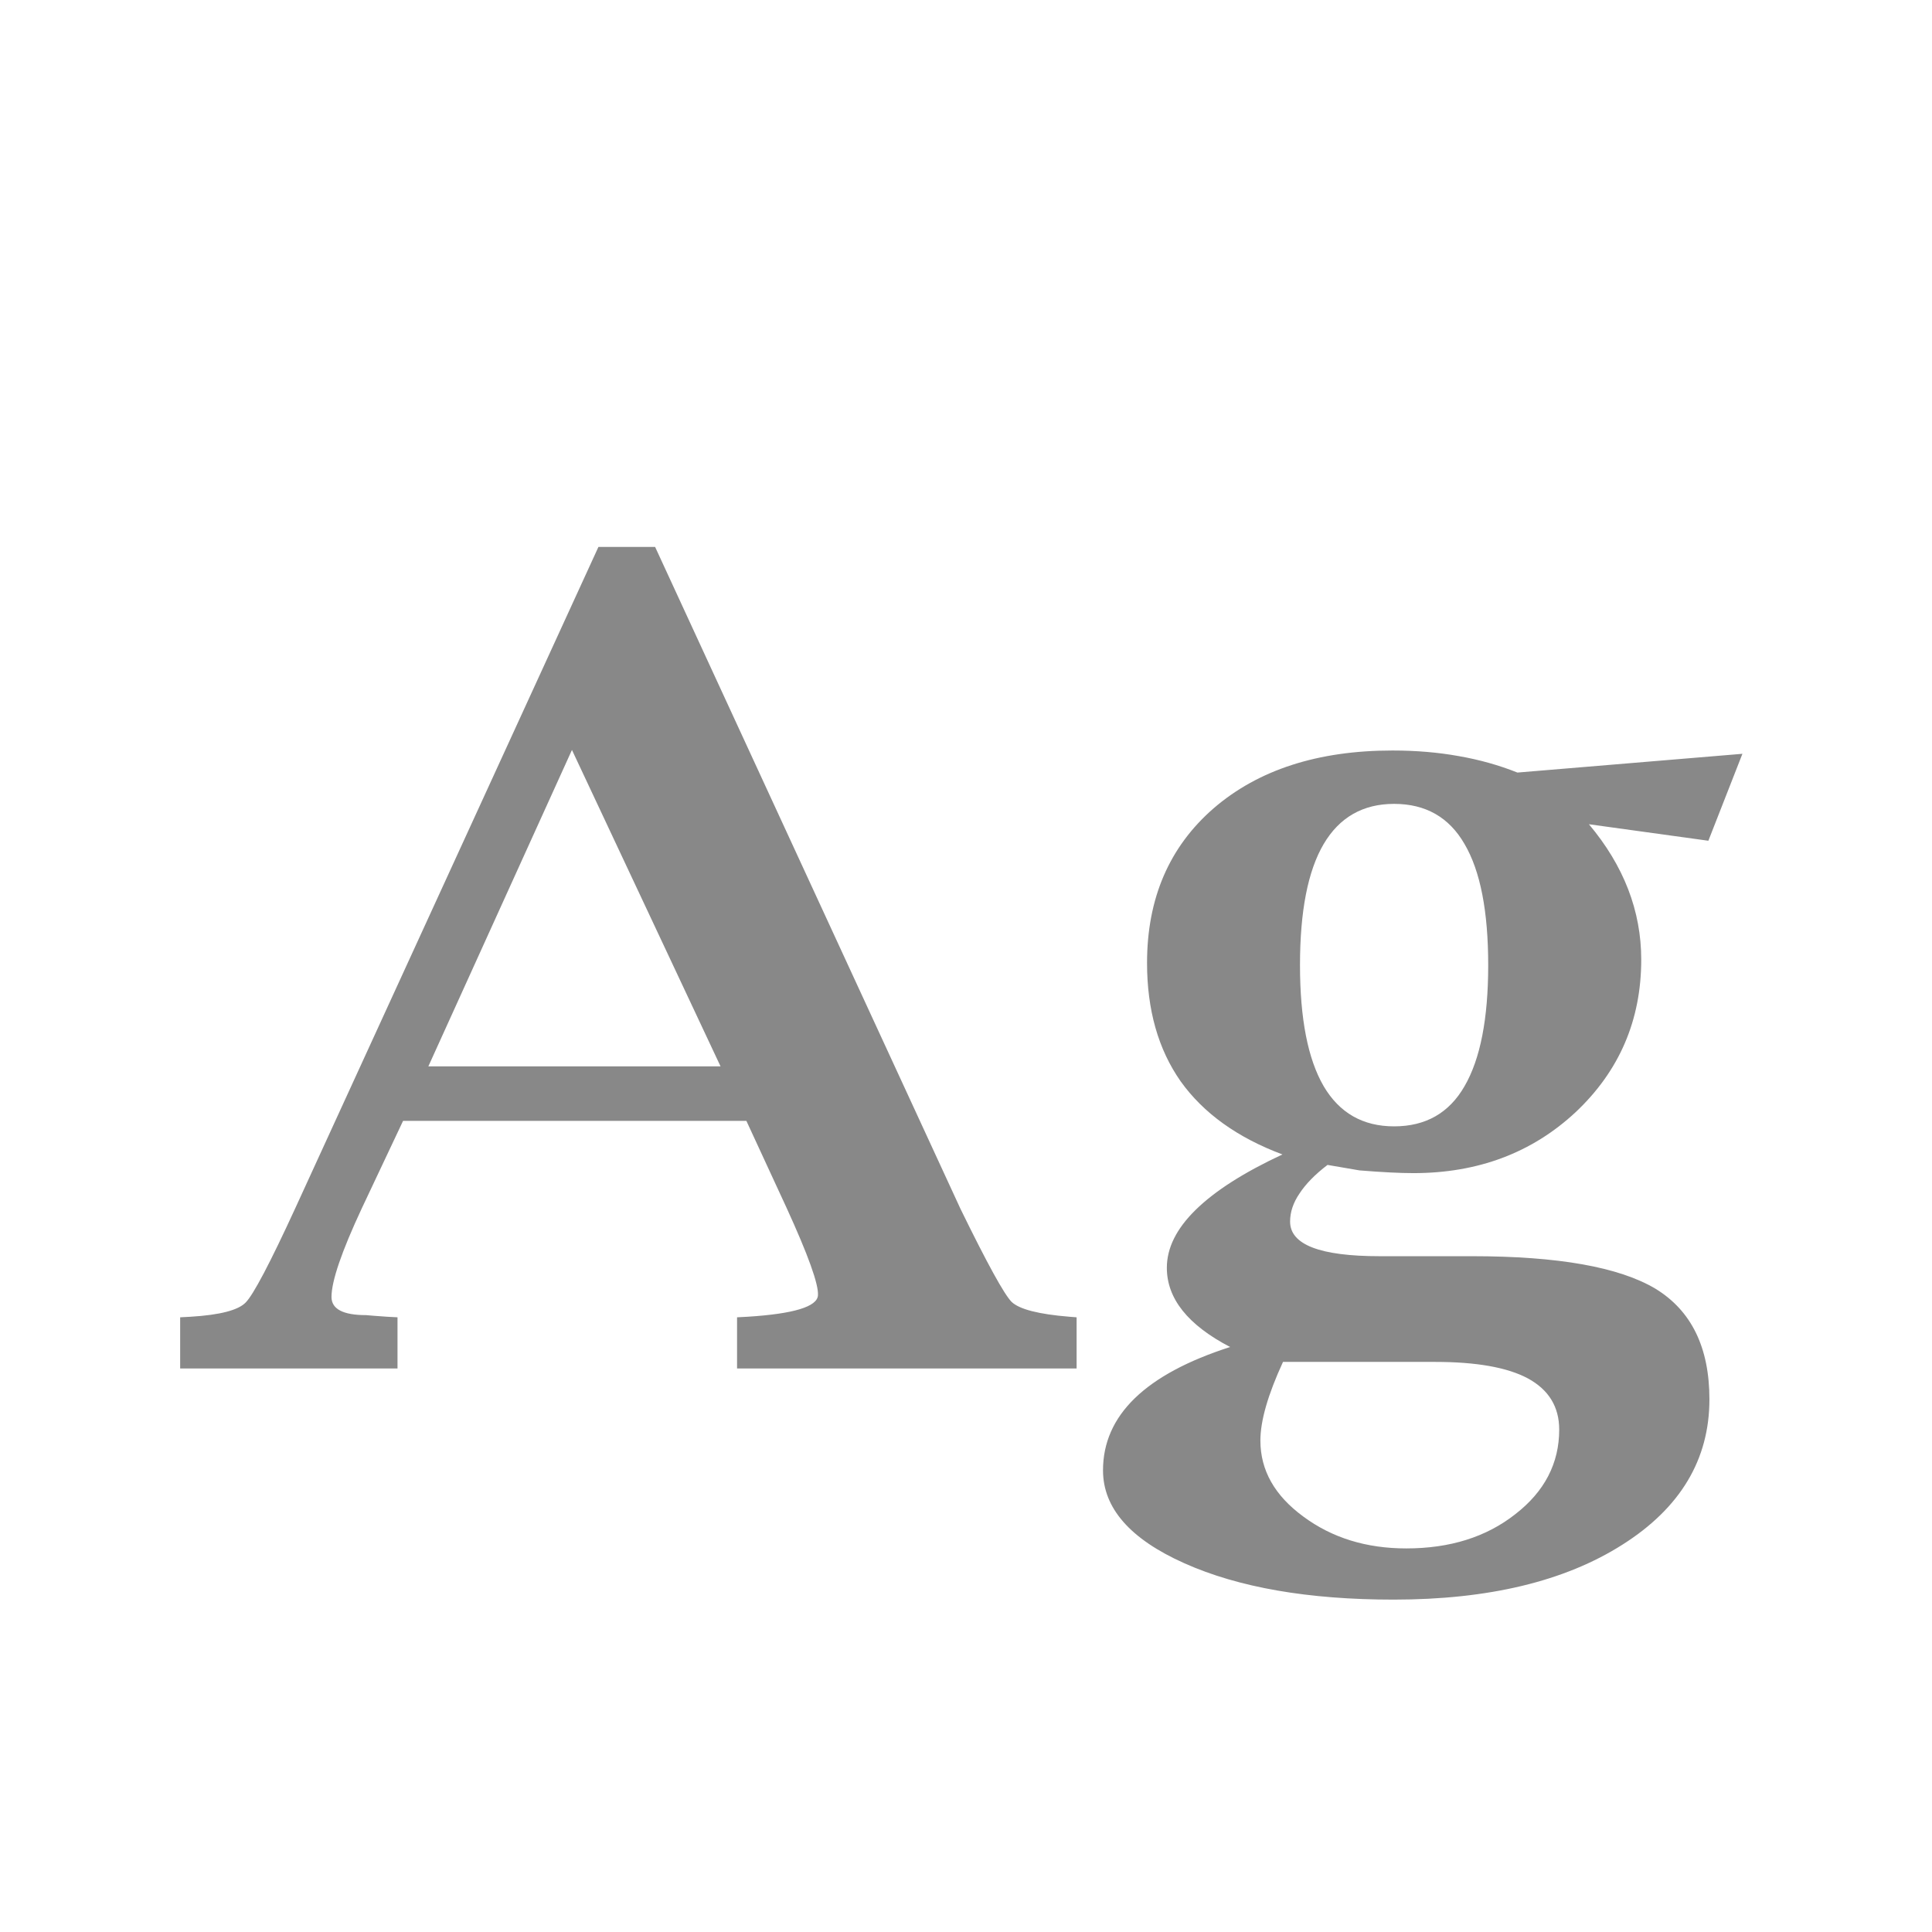 <svg width="24" height="24" viewBox="0 0 24 24" fill="none" xmlns="http://www.w3.org/2000/svg">
<path d="M5.007 13.924L4.494 15.011C4.243 15.549 4.118 15.915 4.118 16.111C4.118 16.262 4.262 16.337 4.549 16.337C4.59 16.341 4.676 16.348 4.809 16.357L4.938 16.364V17H2.238V16.364L2.368 16.357C2.733 16.335 2.961 16.275 3.052 16.18C3.147 16.084 3.353 15.694 3.667 15.011L7.434 6.794H8.138L11.932 15.018C12.264 15.697 12.476 16.082 12.567 16.173C12.663 16.264 12.902 16.326 13.285 16.357L13.374 16.364V17H9.156V16.364L9.286 16.357C9.86 16.321 10.152 16.232 10.161 16.091C10.17 15.954 10.04 15.592 9.771 15.004L9.272 13.924H5.007ZM5.321 13.247H8.951L7.105 9.316L5.321 13.247ZM15.281 16.733C14.757 16.46 14.495 16.132 14.495 15.749C14.495 15.503 14.614 15.264 14.851 15.031C15.092 14.794 15.452 14.564 15.931 14.341C15.37 14.131 14.949 13.828 14.666 13.432C14.388 13.035 14.249 12.545 14.249 11.962C14.249 11.16 14.525 10.52 15.076 10.041C15.632 9.562 16.373 9.323 17.298 9.323C17.59 9.323 17.863 9.346 18.118 9.392C18.378 9.437 18.622 9.506 18.85 9.597L21.645 9.364L21.222 10.444L19.738 10.239C20.171 10.754 20.388 11.315 20.388 11.921C20.388 12.673 20.116 13.304 19.574 13.815C19.032 14.32 18.36 14.573 17.558 14.573C17.394 14.573 17.17 14.562 16.888 14.539L16.491 14.471C16.336 14.589 16.22 14.708 16.143 14.826C16.065 14.94 16.026 15.056 16.026 15.175C16.026 15.462 16.398 15.605 17.141 15.605H18.289C19.355 15.605 20.114 15.74 20.565 16.009C21.012 16.282 21.235 16.74 21.235 17.383C21.235 18.13 20.875 18.732 20.155 19.188C19.44 19.643 18.492 19.871 17.311 19.871C16.254 19.871 15.388 19.721 14.714 19.42C14.039 19.119 13.702 18.734 13.702 18.265C13.702 17.581 14.229 17.071 15.281 16.733ZM16.149 11.989C16.149 12.655 16.247 13.156 16.443 13.493C16.639 13.826 16.931 13.992 17.318 13.992C17.71 13.992 18.002 13.826 18.193 13.493C18.389 13.156 18.487 12.655 18.487 11.989C18.487 11.319 18.389 10.818 18.193 10.485C18.002 10.153 17.71 9.986 17.318 9.986C16.931 9.986 16.639 10.153 16.443 10.485C16.247 10.818 16.149 11.319 16.149 11.989ZM15.938 16.918C15.751 17.324 15.657 17.649 15.657 17.895C15.657 18.265 15.835 18.579 16.19 18.839C16.546 19.103 16.972 19.235 17.469 19.235C18.011 19.235 18.462 19.094 18.822 18.811C19.187 18.529 19.369 18.178 19.369 17.759C19.369 17.476 19.239 17.264 18.98 17.123C18.724 16.986 18.339 16.918 17.824 16.918H15.938Z" fill="#888888"/>
</svg>
